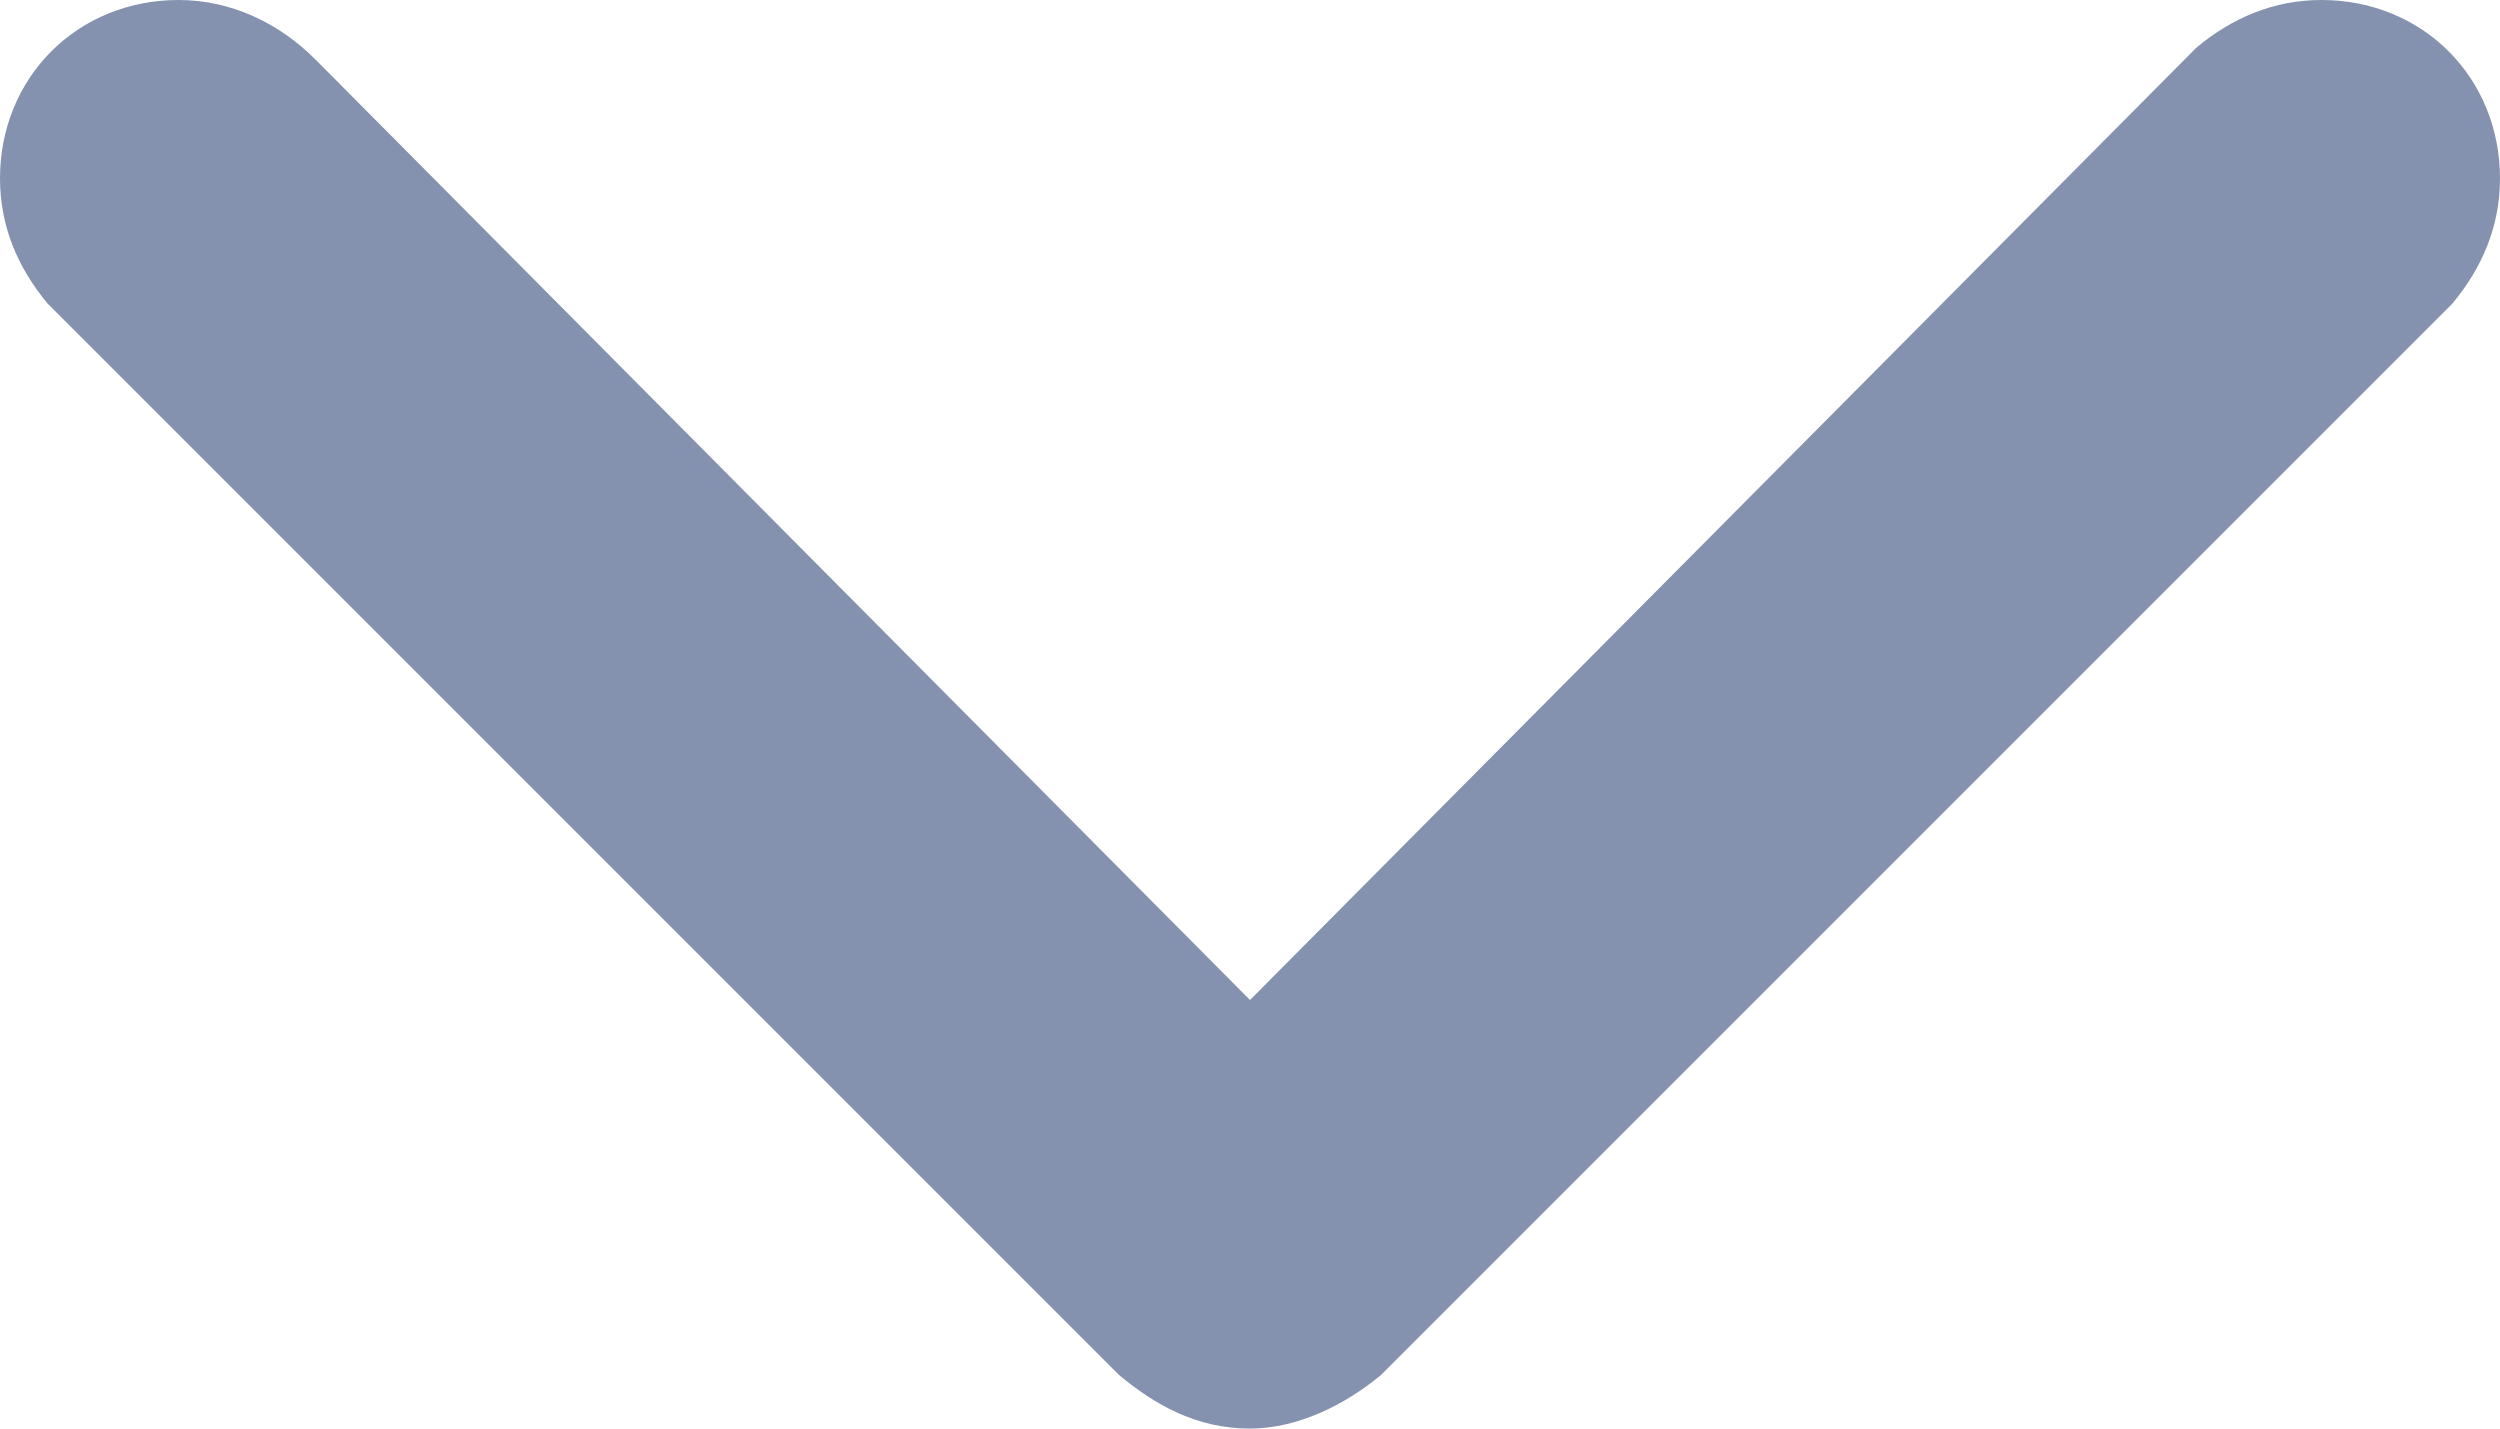 <svg version="1.2" xmlns="http://www.w3.org/2000/svg" viewBox="0 0 42 24" width="42" height="24" fill="#8492af"><style></style><path  d="m5.3 1l15.7 15.8 15.9-16c0.6-0.5 1.3-0.8 2.1-0.8 1.7 0 3 1.3 3 3 0 0.8-0.3 1.5-0.8 2.1l-18 18c-0.6 0.5-1.4 0.9-2.2 0.9q0 0 0 0 0 0 0 0c-0.9 0-1.6-0.4-2.2-0.9l-18-18c-0.5-0.6-0.8-1.3-0.8-2.1 0-1.7 1.3-3 3-3 0.9 0 1.7 0.4 2.3 1z"/></svg>